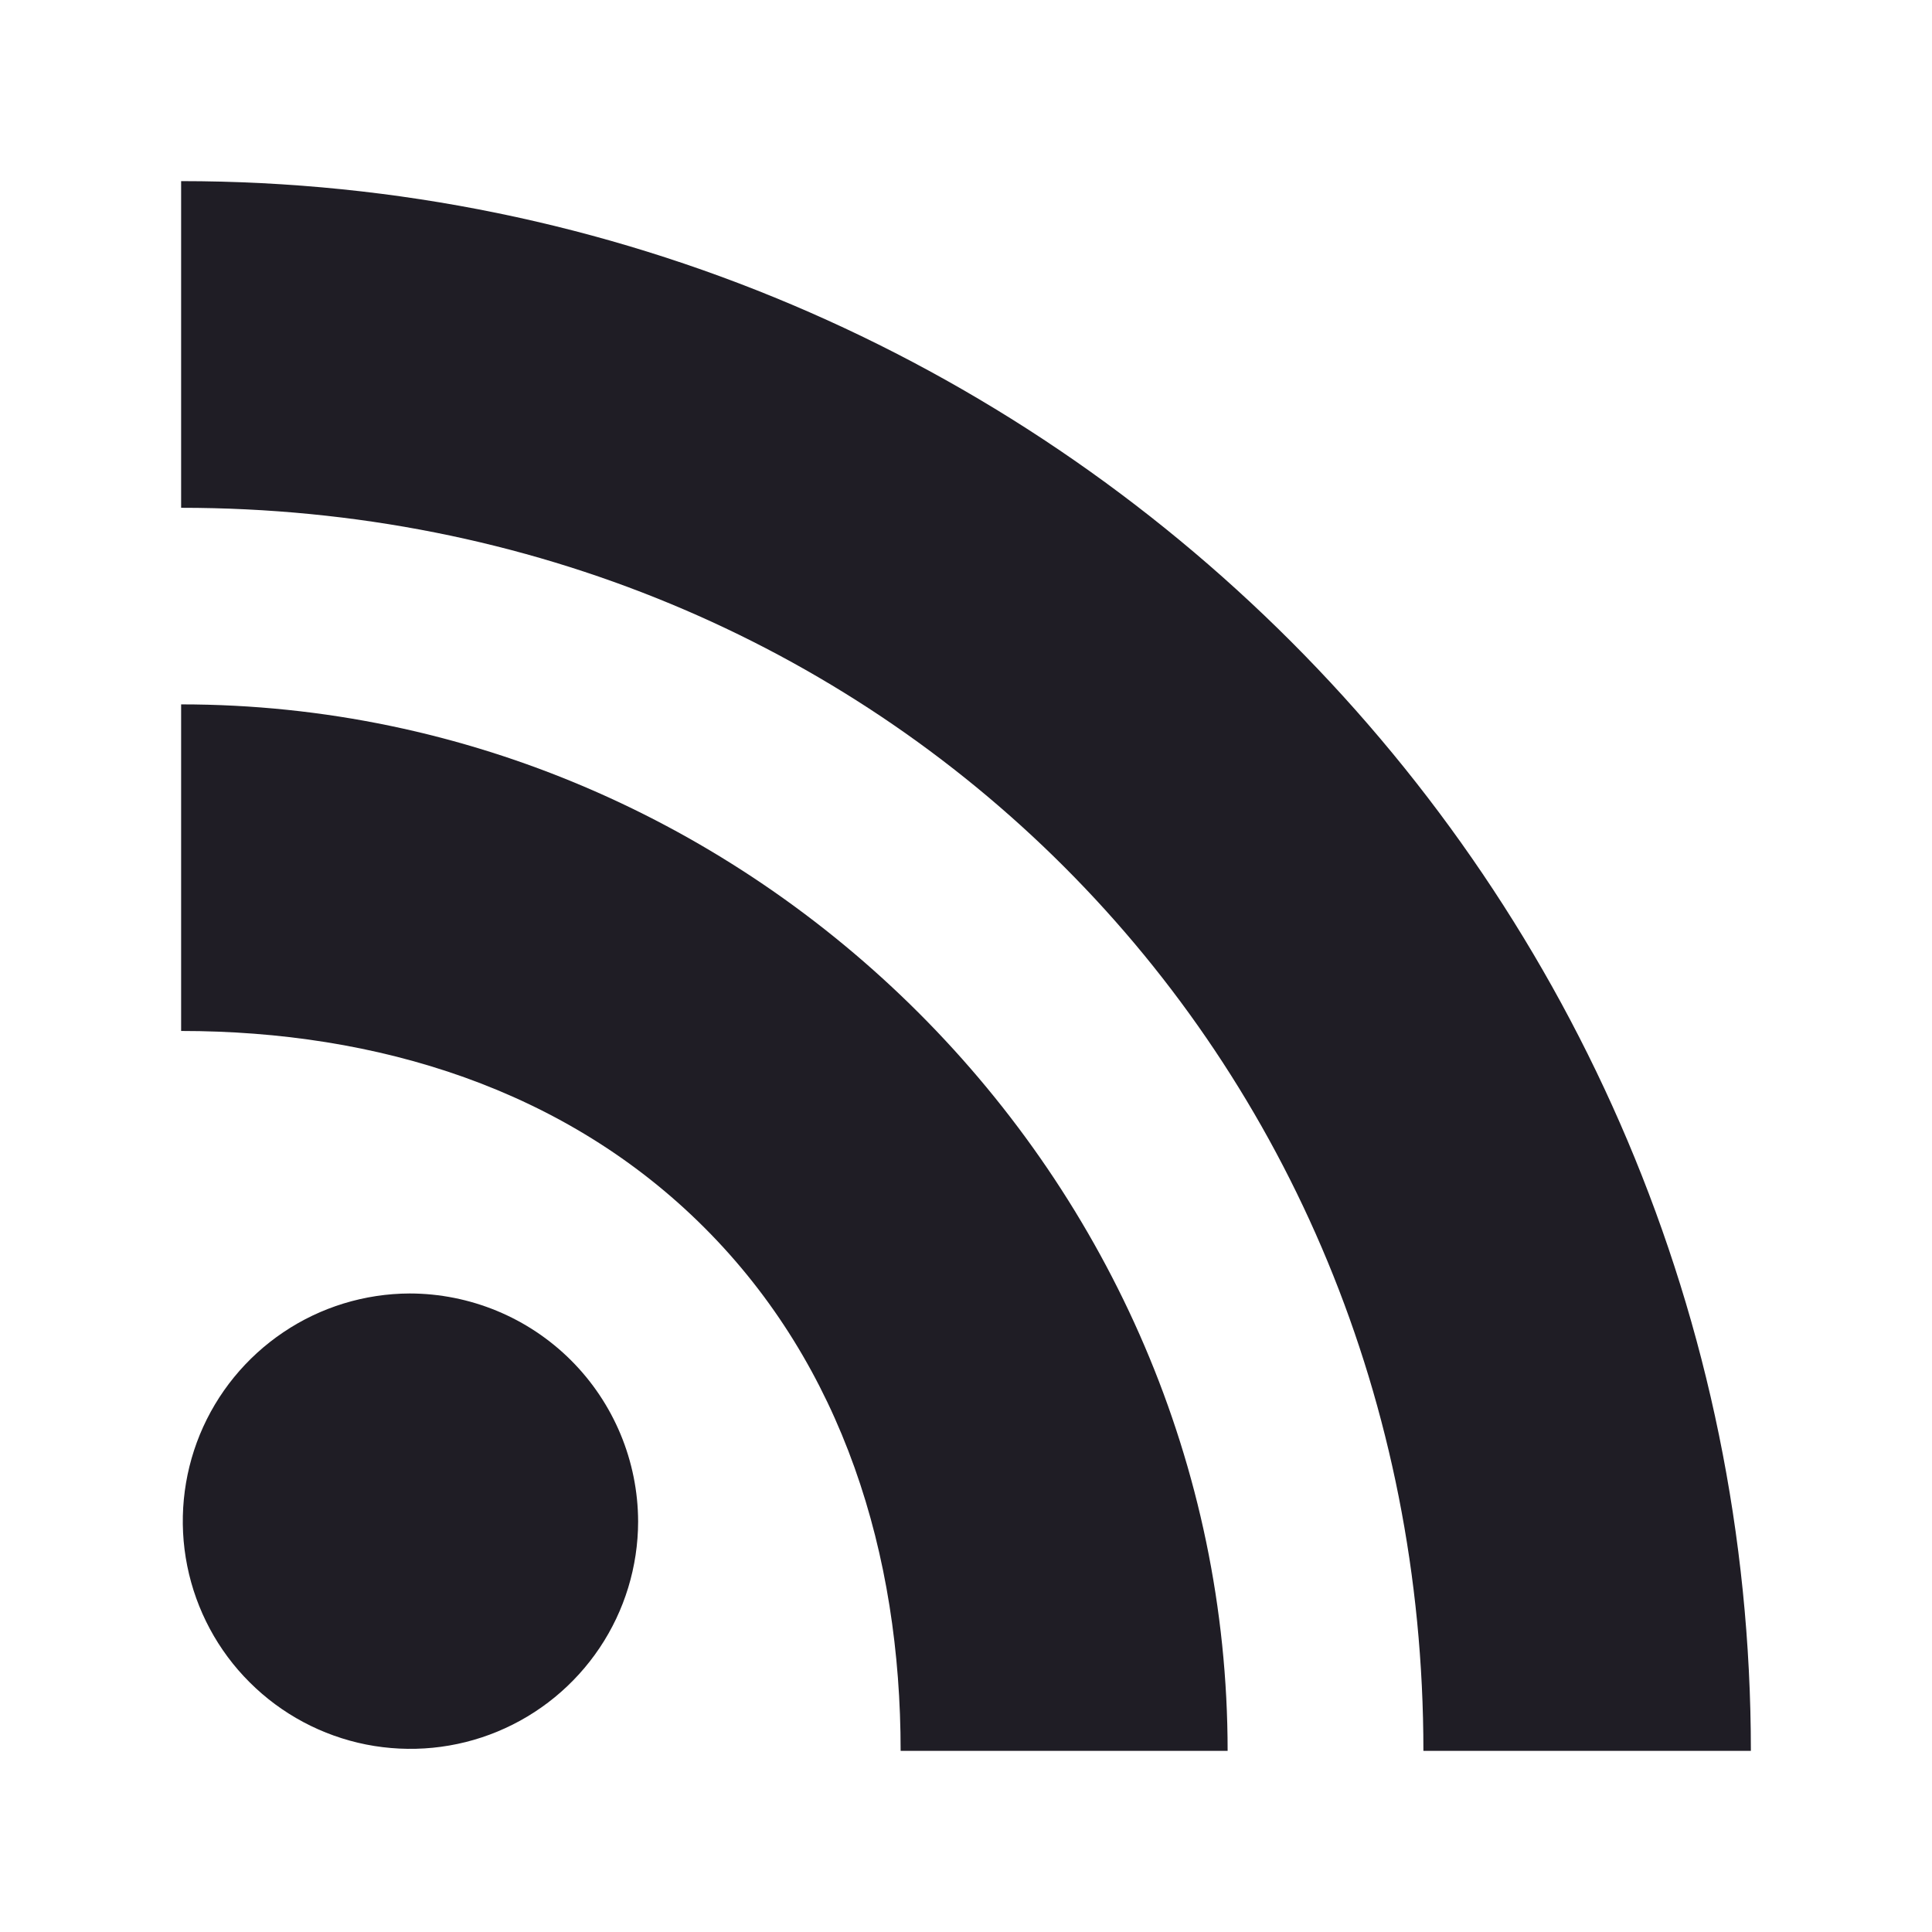 <svg width="24" height="24" viewBox="0 0 24 24" fill="none" xmlns="http://www.w3.org/2000/svg">
    <path d="M5.089 16.068C4.53 16.07 3.984 16.237 3.521 16.549C3.057 16.861 2.696 17.303 2.483 17.82C2.271 18.337 2.216 18.905 2.326 19.453C2.436 20 2.705 20.504 3.101 20.898C3.496 21.293 4 21.562 4.548 21.671C5.096 21.779 5.664 21.724 6.18 21.51C6.697 21.296 7.138 20.934 7.449 20.47C7.76 20.006 7.926 19.46 7.927 18.901C7.925 18.149 7.625 17.429 7.093 16.898C6.561 16.367 5.84 16.069 5.089 16.068Z"
          fill="#1F1D25"/>
    <path d="M2.25 8.75V12.807C4.688 12.807 7.028 13.528 8.75 15.25C10.472 16.971 11.188 19.307 11.188 21.75H15.25C15.25 14.646 9.36 8.75 2.25 8.75Z"
          fill="#1F1D25"/>
    <path d="M2.25 2.25V6.308C10.934 6.308 17.682 13.061 17.682 21.75H21.75C21.75 11 13.016 2.25 2.25 2.25Z"
          fill="#1F1D25"/>
</svg>
